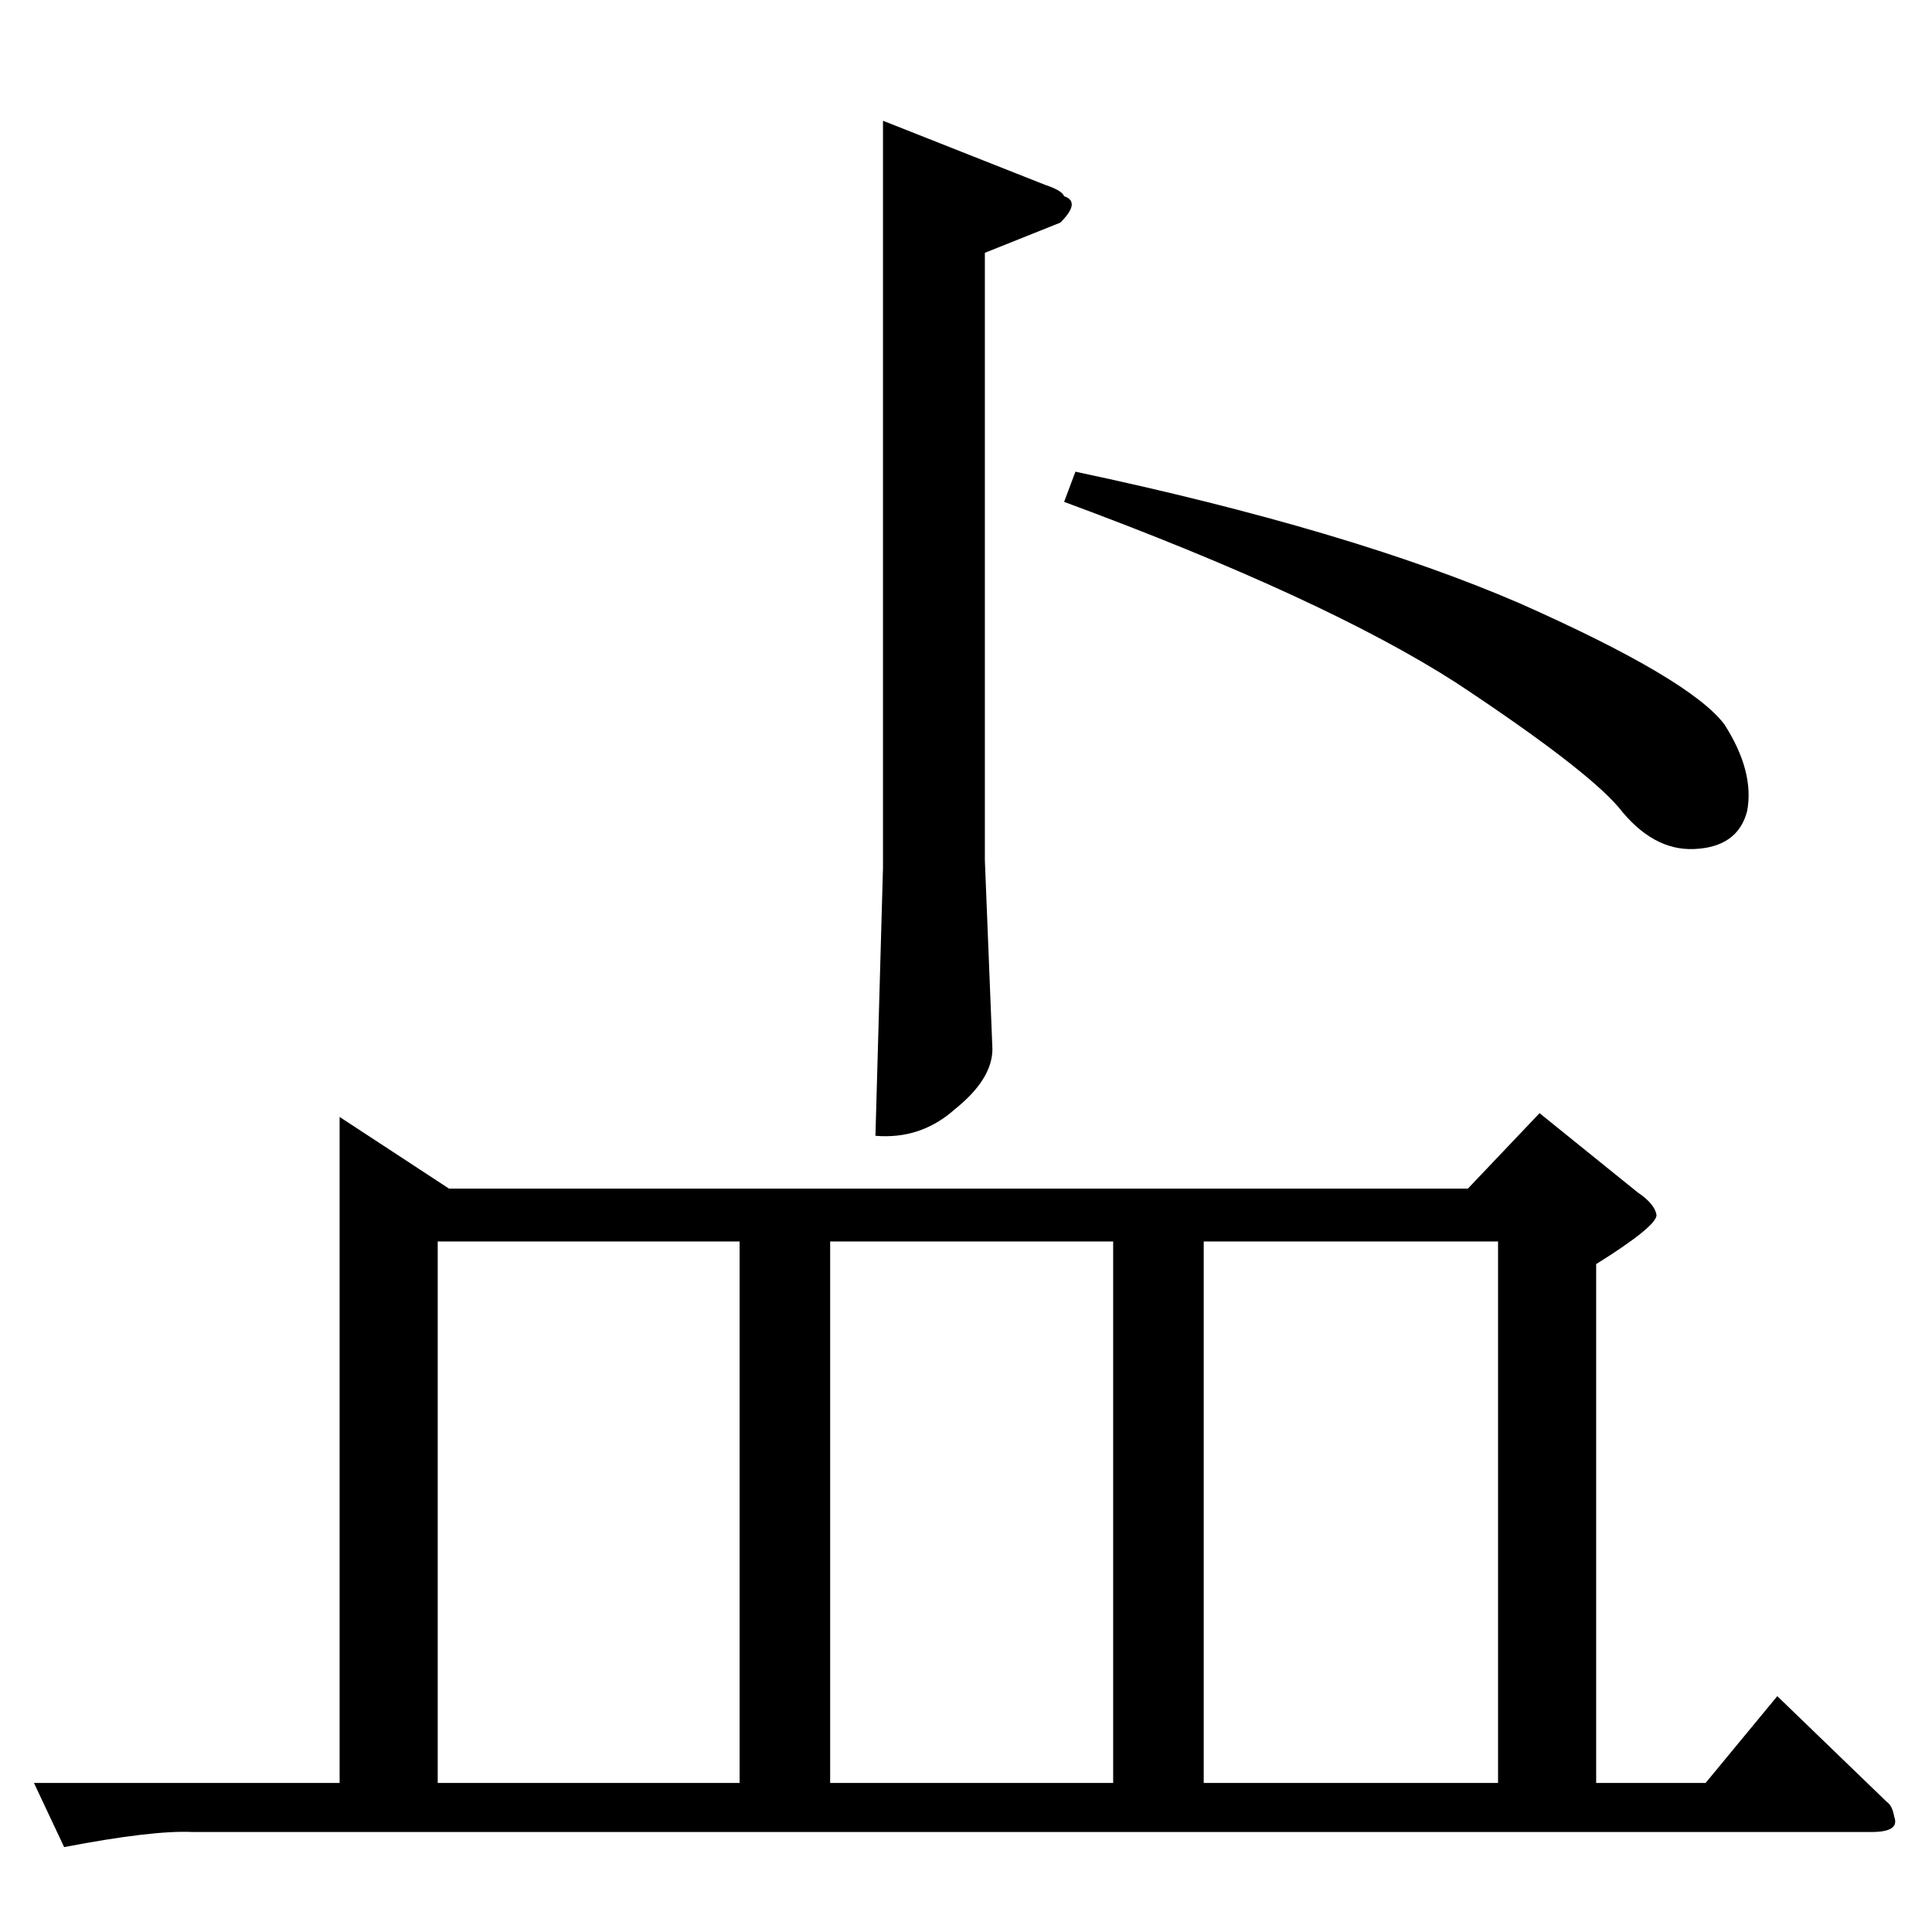 <?xml version="1.0" standalone="no"?>
<!DOCTYPE svg PUBLIC "-//W3C//DTD SVG 1.1//EN" "http://www.w3.org/Graphics/SVG/1.1/DTD/svg11.dtd" >
<svg xmlns="http://www.w3.org/2000/svg" xmlns:xlink="http://www.w3.org/1999/xlink" version="1.1" viewBox="0 -205 1024 1024">
  <g transform="matrix(1 0 0 -1 0 819)">
   <path fill="currentColor"
d="M554 926q9 -3 10 -6q9 -3 -2 -14l-40 -16v-322l4 -100q0 -16 -20 -32q-18 -16 -42 -14l4 142v396l86 -34v0v0zM564 758l6 16q146 -31 236 -70q90 -40 108 -64q16 -25 12 -46q-5 -19 -28 -20q-22 -1 -40 22q-18 21 -86 66q-70 45 -208 96v0v0zM180 432l58 -38h540l38 40
l52 -42q9 -6 10 -12q0 -6 -32 -26v-275h58l38 46l58 -56q3 -2 4 -8q3 -8 -12 -8h-890q-21 1 -68 -8l-16 34h162v353v0v0zM232 79h160v287h-160v-287v0v0zM440 79h150v287h-150v-287v0v0zM638 79h156v287h-156v-287v0v0z" />
  </g>

</svg>
